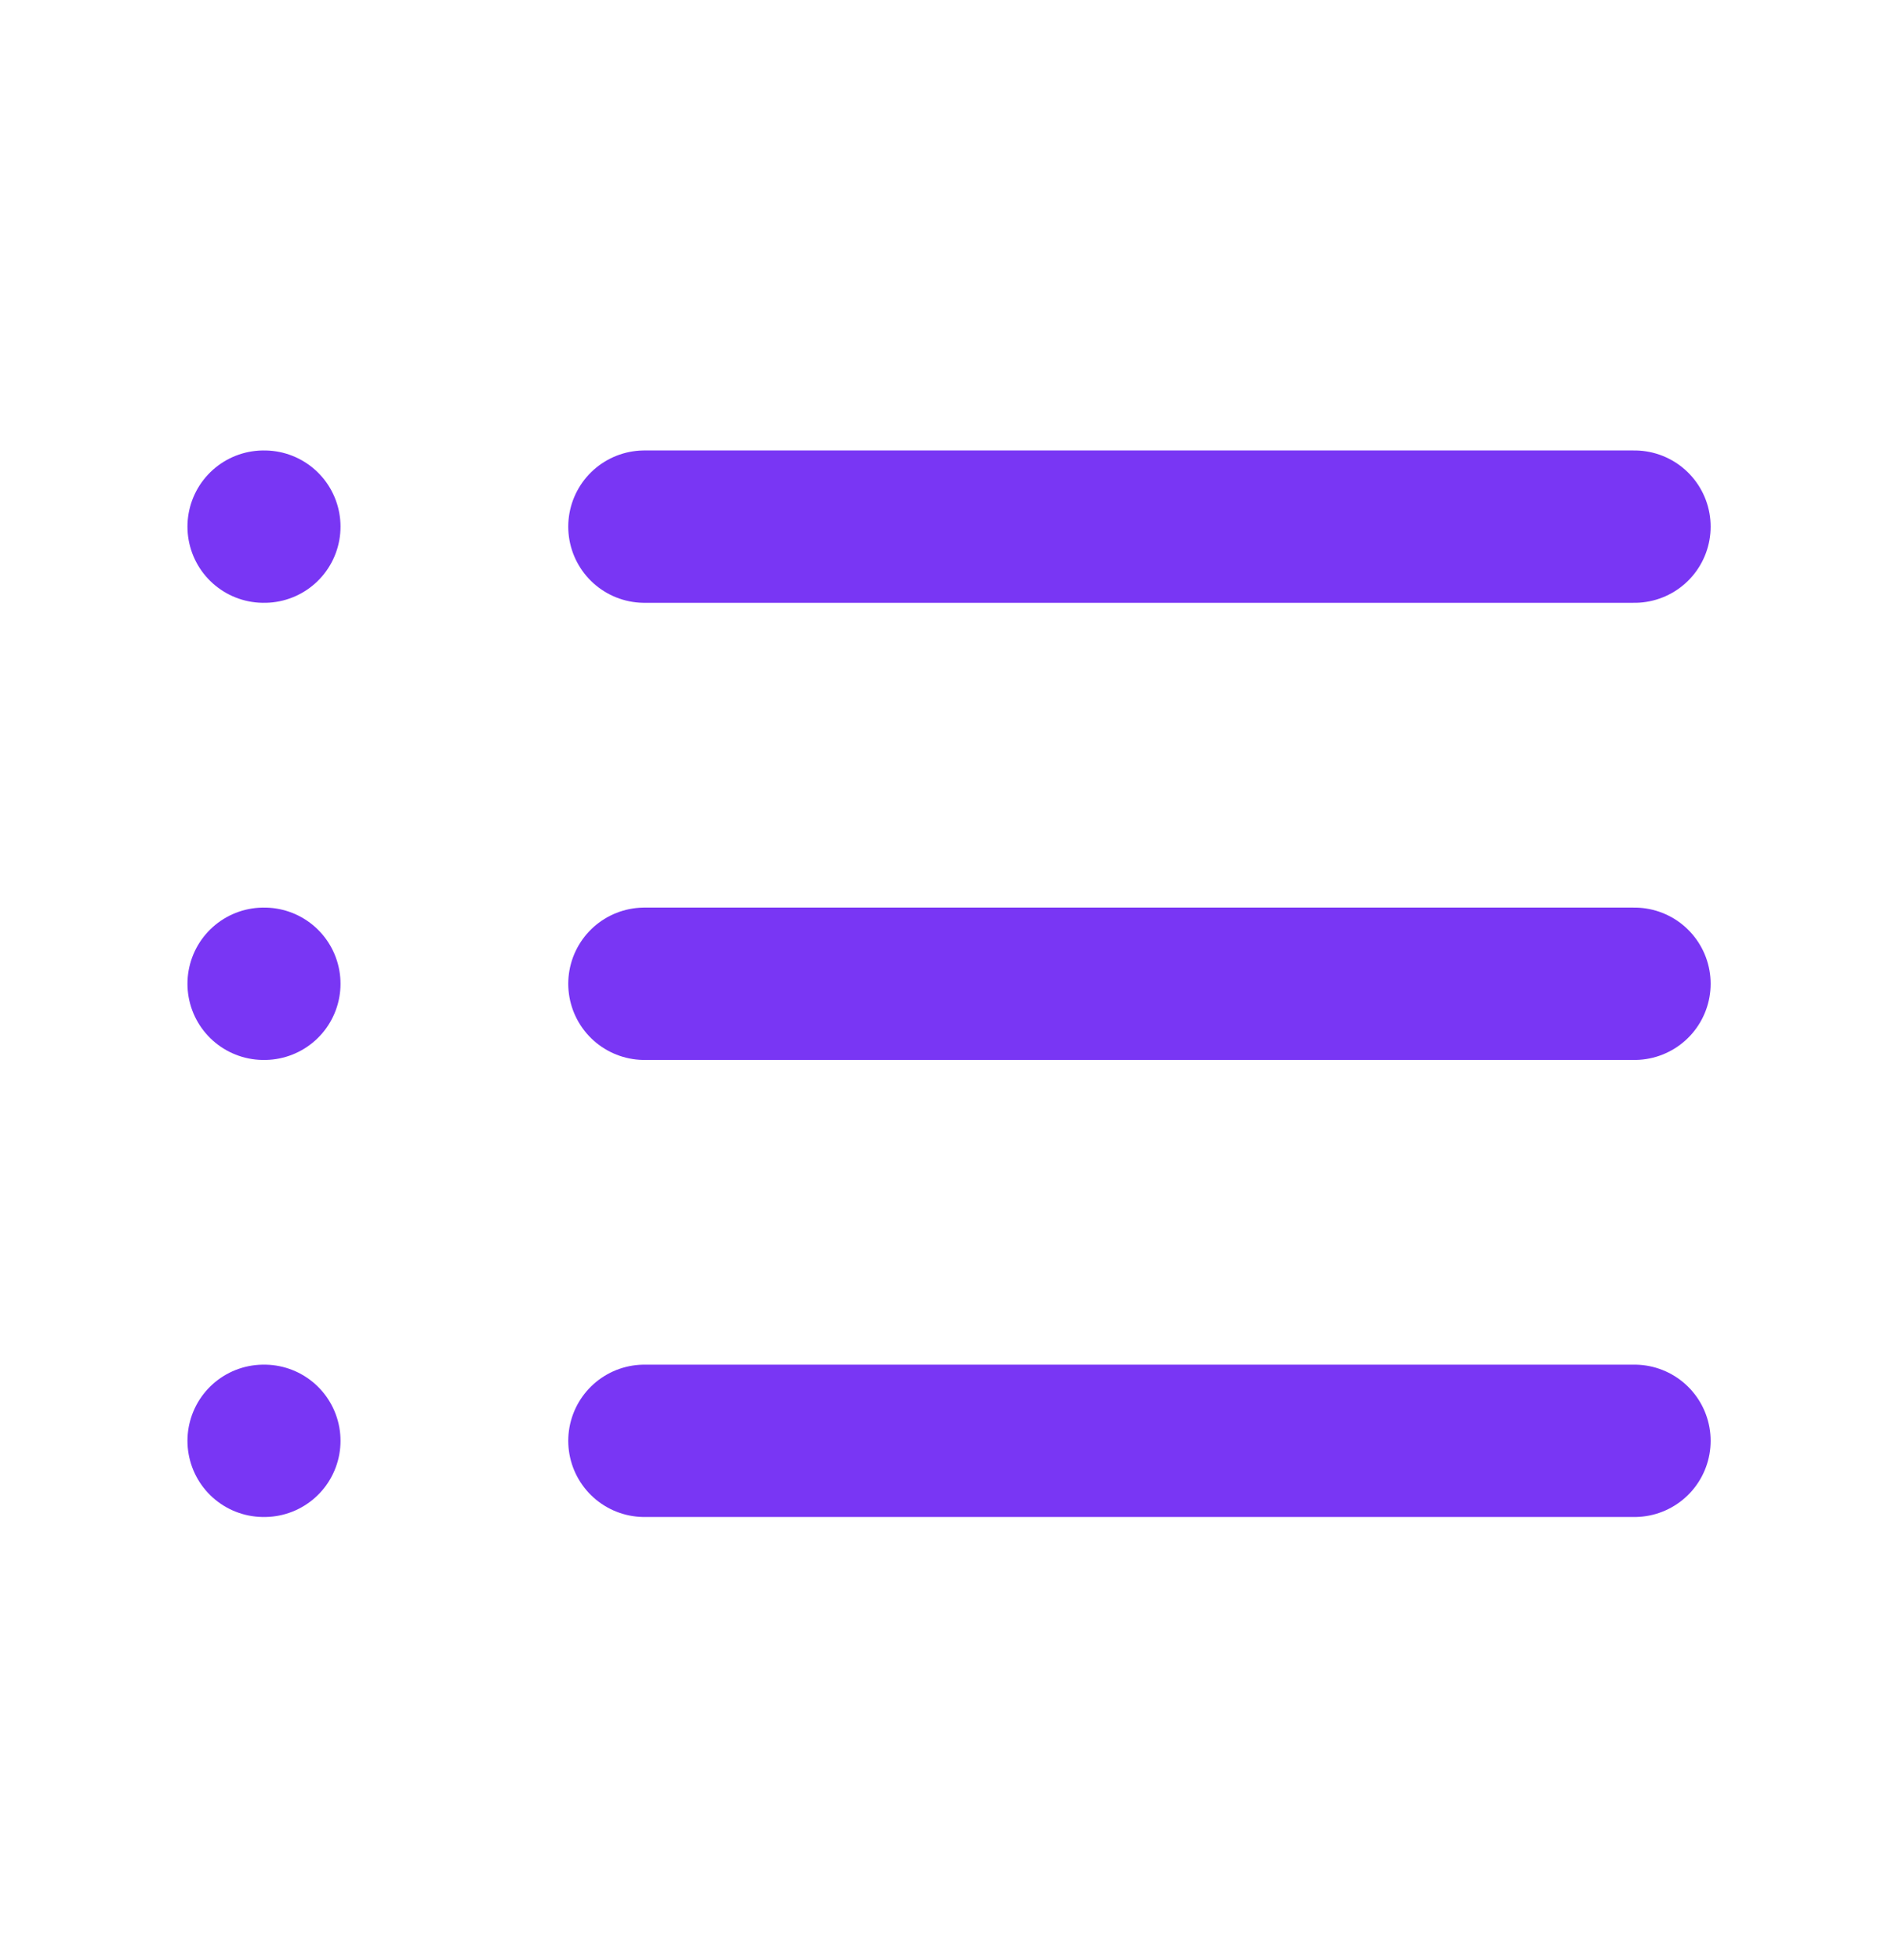 <svg width="25" height="26" viewBox="0 0 25 26" fill="none" xmlns="http://www.w3.org/2000/svg">
<path d="M3.498 19.113H3.508M8.551 6.986H21.689M8.551 13.05H21.689M8.551 19.113H21.689M3.498 6.986H3.508M3.498 13.05H3.508" stroke="#7936F4" stroke-width="2.021" stroke-linecap="round" stroke-linejoin="round"/>
</svg>
